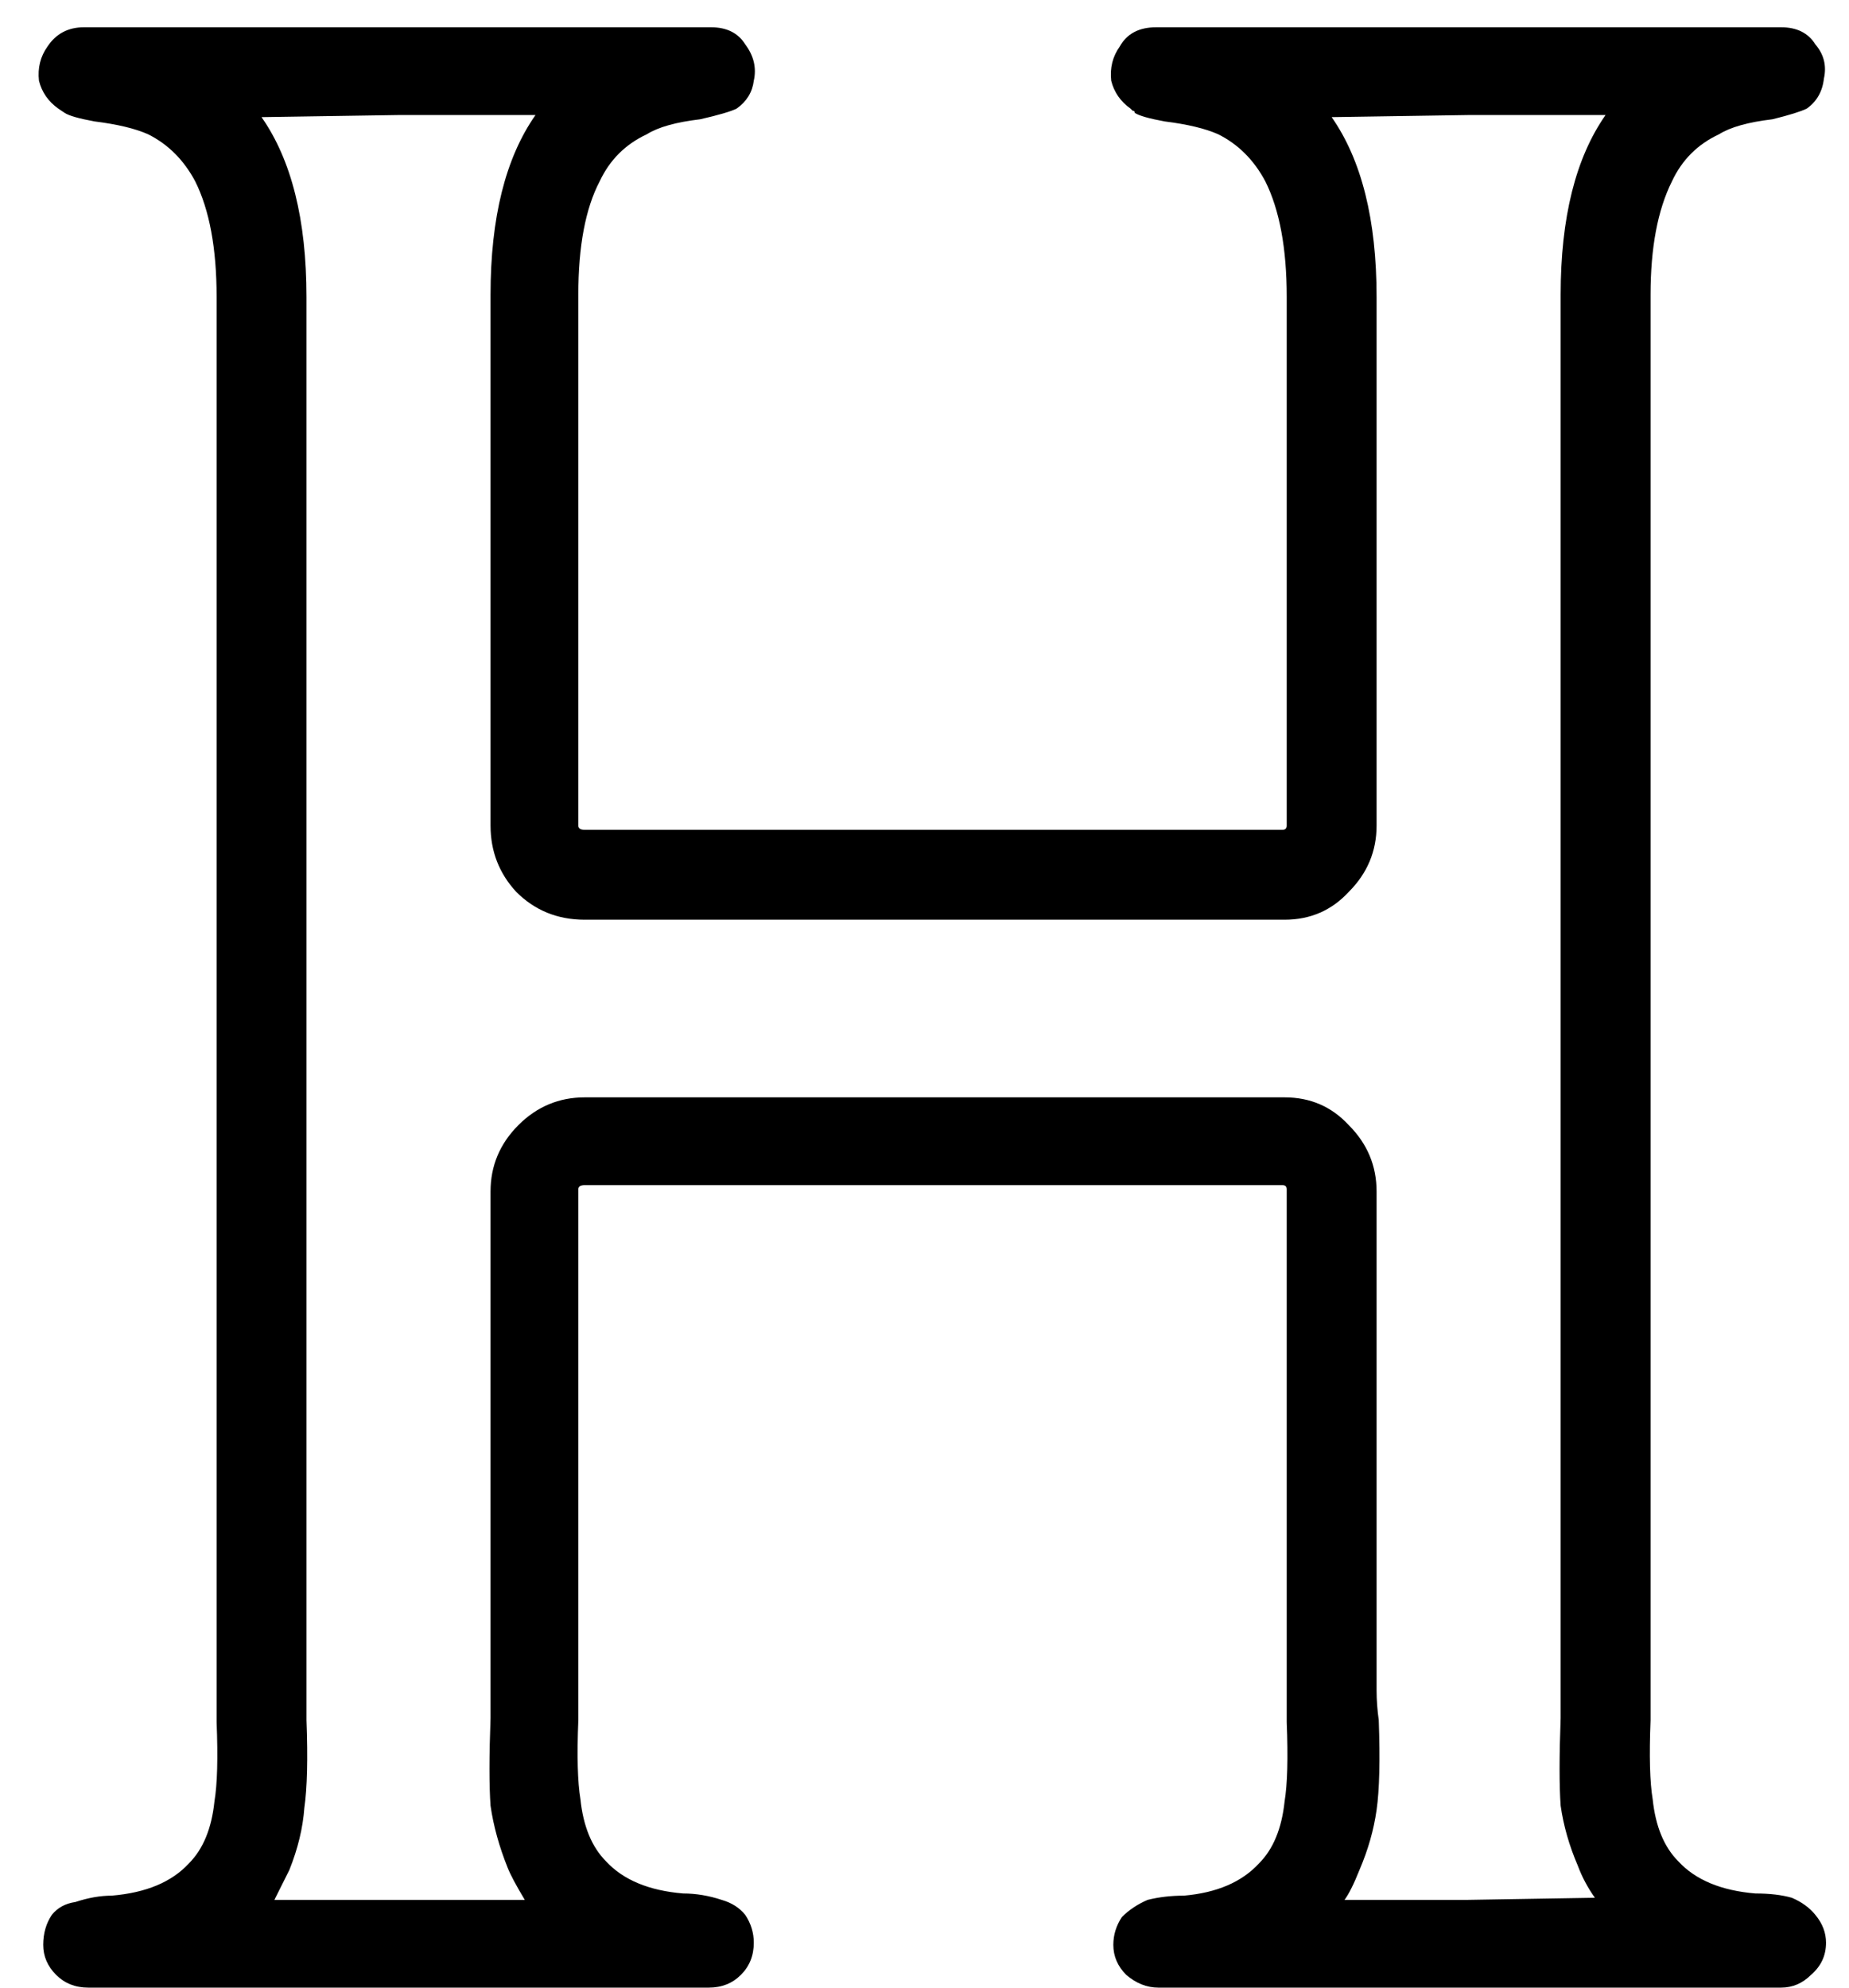 <svg width="40" height="43" viewBox="0 0 40 43" fill="none" xmlns="http://www.w3.org/2000/svg">
<path d="M25.613 0.821L25.567 0.775L25.613 0.821ZM2.417 0.821C2.417 0.821 2.433 0.821 2.463 0.821H2.417V0.775C2.417 0.775 2.402 0.775 2.371 0.775H2.417C2.417 0.775 2.417 0.79 2.417 0.821ZM31.725 41.102L34.503 41.056C34.349 40.84 34.225 40.608 34.133 40.361C33.947 39.929 33.824 39.497 33.762 39.065C33.731 38.633 33.731 38 33.762 37.167V6.377C33.762 4.71 34.086 3.414 34.734 2.488H31.818L28.808 2.534C29.456 3.46 29.78 4.757 29.78 6.423V17.86C29.78 18.415 29.58 18.893 29.178 19.295C28.808 19.696 28.345 19.897 27.79 19.897H12.649C12.063 19.897 11.569 19.696 11.168 19.295C10.797 18.893 10.612 18.415 10.612 17.86V6.377C10.612 4.71 10.936 3.414 11.585 2.488H8.668L5.658 2.534C6.306 3.46 6.63 4.757 6.63 6.423V37.213C6.661 38.046 6.646 38.679 6.584 39.111C6.553 39.543 6.445 39.991 6.26 40.454L5.936 41.102H11.353C11.168 40.793 11.044 40.562 10.983 40.408C10.797 39.945 10.674 39.497 10.612 39.065C10.581 38.633 10.581 38 10.612 37.167V25.777C10.612 25.221 10.813 24.743 11.214 24.341C11.615 23.94 12.094 23.74 12.649 23.74H27.79C28.345 23.74 28.808 23.94 29.178 24.341C29.58 24.743 29.78 25.221 29.78 25.777V36.565C29.78 36.781 29.796 36.997 29.827 37.213C29.858 38.077 29.842 38.725 29.78 39.157C29.719 39.59 29.595 40.022 29.41 40.454C29.287 40.763 29.178 40.979 29.086 41.102H31.725ZM12.511 25.73V36.518V37.213C12.48 37.985 12.495 38.556 12.557 38.926C12.618 39.513 12.804 39.96 13.112 40.269C13.483 40.67 14.038 40.901 14.779 40.963C15.057 40.963 15.335 41.01 15.613 41.102C15.829 41.164 15.998 41.272 16.122 41.426C16.245 41.611 16.307 41.812 16.307 42.028C16.307 42.306 16.215 42.537 16.029 42.723C15.844 42.908 15.613 43 15.335 43H1.908C1.63 43 1.399 42.908 1.213 42.723C1.028 42.537 0.935 42.321 0.935 42.074C0.935 41.828 0.997 41.611 1.121 41.426C1.244 41.272 1.414 41.179 1.63 41.148C1.908 41.056 2.17 41.01 2.417 41.01C3.158 40.948 3.713 40.716 4.084 40.315C4.393 40.006 4.578 39.559 4.639 38.972C4.701 38.602 4.717 38.031 4.686 37.259V6.423C4.686 5.374 4.531 4.541 4.223 3.923C3.976 3.46 3.636 3.121 3.204 2.905C2.926 2.781 2.541 2.689 2.047 2.627C1.707 2.565 1.491 2.503 1.399 2.442L1.26 2.349C1.044 2.195 0.905 1.994 0.843 1.747C0.812 1.469 0.874 1.222 1.028 1.006C1.213 0.728 1.476 0.59 1.815 0.59H15.381C15.721 0.59 15.968 0.713 16.122 0.96C16.307 1.207 16.369 1.469 16.307 1.747C16.276 1.994 16.153 2.195 15.937 2.349C15.813 2.411 15.551 2.488 15.15 2.58C14.625 2.642 14.239 2.75 13.992 2.905C13.529 3.121 13.19 3.46 12.973 3.923C12.665 4.51 12.511 5.328 12.511 6.377V17.86C12.511 17.921 12.557 17.952 12.649 17.952H27.743C27.805 17.952 27.836 17.921 27.836 17.86V6.423C27.836 5.374 27.681 4.541 27.373 3.923C27.126 3.46 26.786 3.121 26.354 2.905C26.076 2.781 25.691 2.689 25.197 2.627C24.857 2.565 24.641 2.503 24.549 2.442C24.549 2.411 24.533 2.395 24.502 2.395L24.456 2.349C24.24 2.195 24.101 1.994 24.039 1.747C24.008 1.469 24.07 1.222 24.224 1.006C24.379 0.728 24.641 0.59 25.012 0.59H38.531C38.871 0.59 39.118 0.713 39.272 0.96C39.457 1.176 39.519 1.423 39.457 1.701C39.426 1.979 39.303 2.195 39.087 2.349C38.963 2.411 38.716 2.488 38.346 2.58C37.821 2.642 37.435 2.75 37.188 2.905C36.725 3.121 36.386 3.46 36.17 3.923C35.861 4.541 35.707 5.359 35.707 6.377V37.213C35.676 37.985 35.691 38.556 35.753 38.926C35.815 39.513 36 39.96 36.309 40.269C36.679 40.67 37.235 40.901 37.975 40.963C38.284 40.963 38.547 40.994 38.763 41.056C38.979 41.148 39.148 41.272 39.272 41.426C39.426 41.611 39.503 41.812 39.503 42.028C39.503 42.306 39.395 42.537 39.179 42.723C38.994 42.908 38.778 43 38.531 43H25.058C24.811 43 24.579 42.908 24.363 42.723C24.178 42.537 24.085 42.321 24.085 42.074C24.085 41.858 24.147 41.658 24.271 41.472C24.425 41.318 24.61 41.195 24.826 41.102C25.073 41.04 25.336 41.01 25.613 41.01C26.323 40.948 26.863 40.716 27.234 40.315C27.543 40.006 27.728 39.559 27.79 38.972C27.851 38.602 27.867 38.031 27.836 37.259V25.73C27.836 25.669 27.805 25.638 27.743 25.638H12.649C12.557 25.638 12.511 25.669 12.511 25.73Z" fill="black"/>
</svg>
